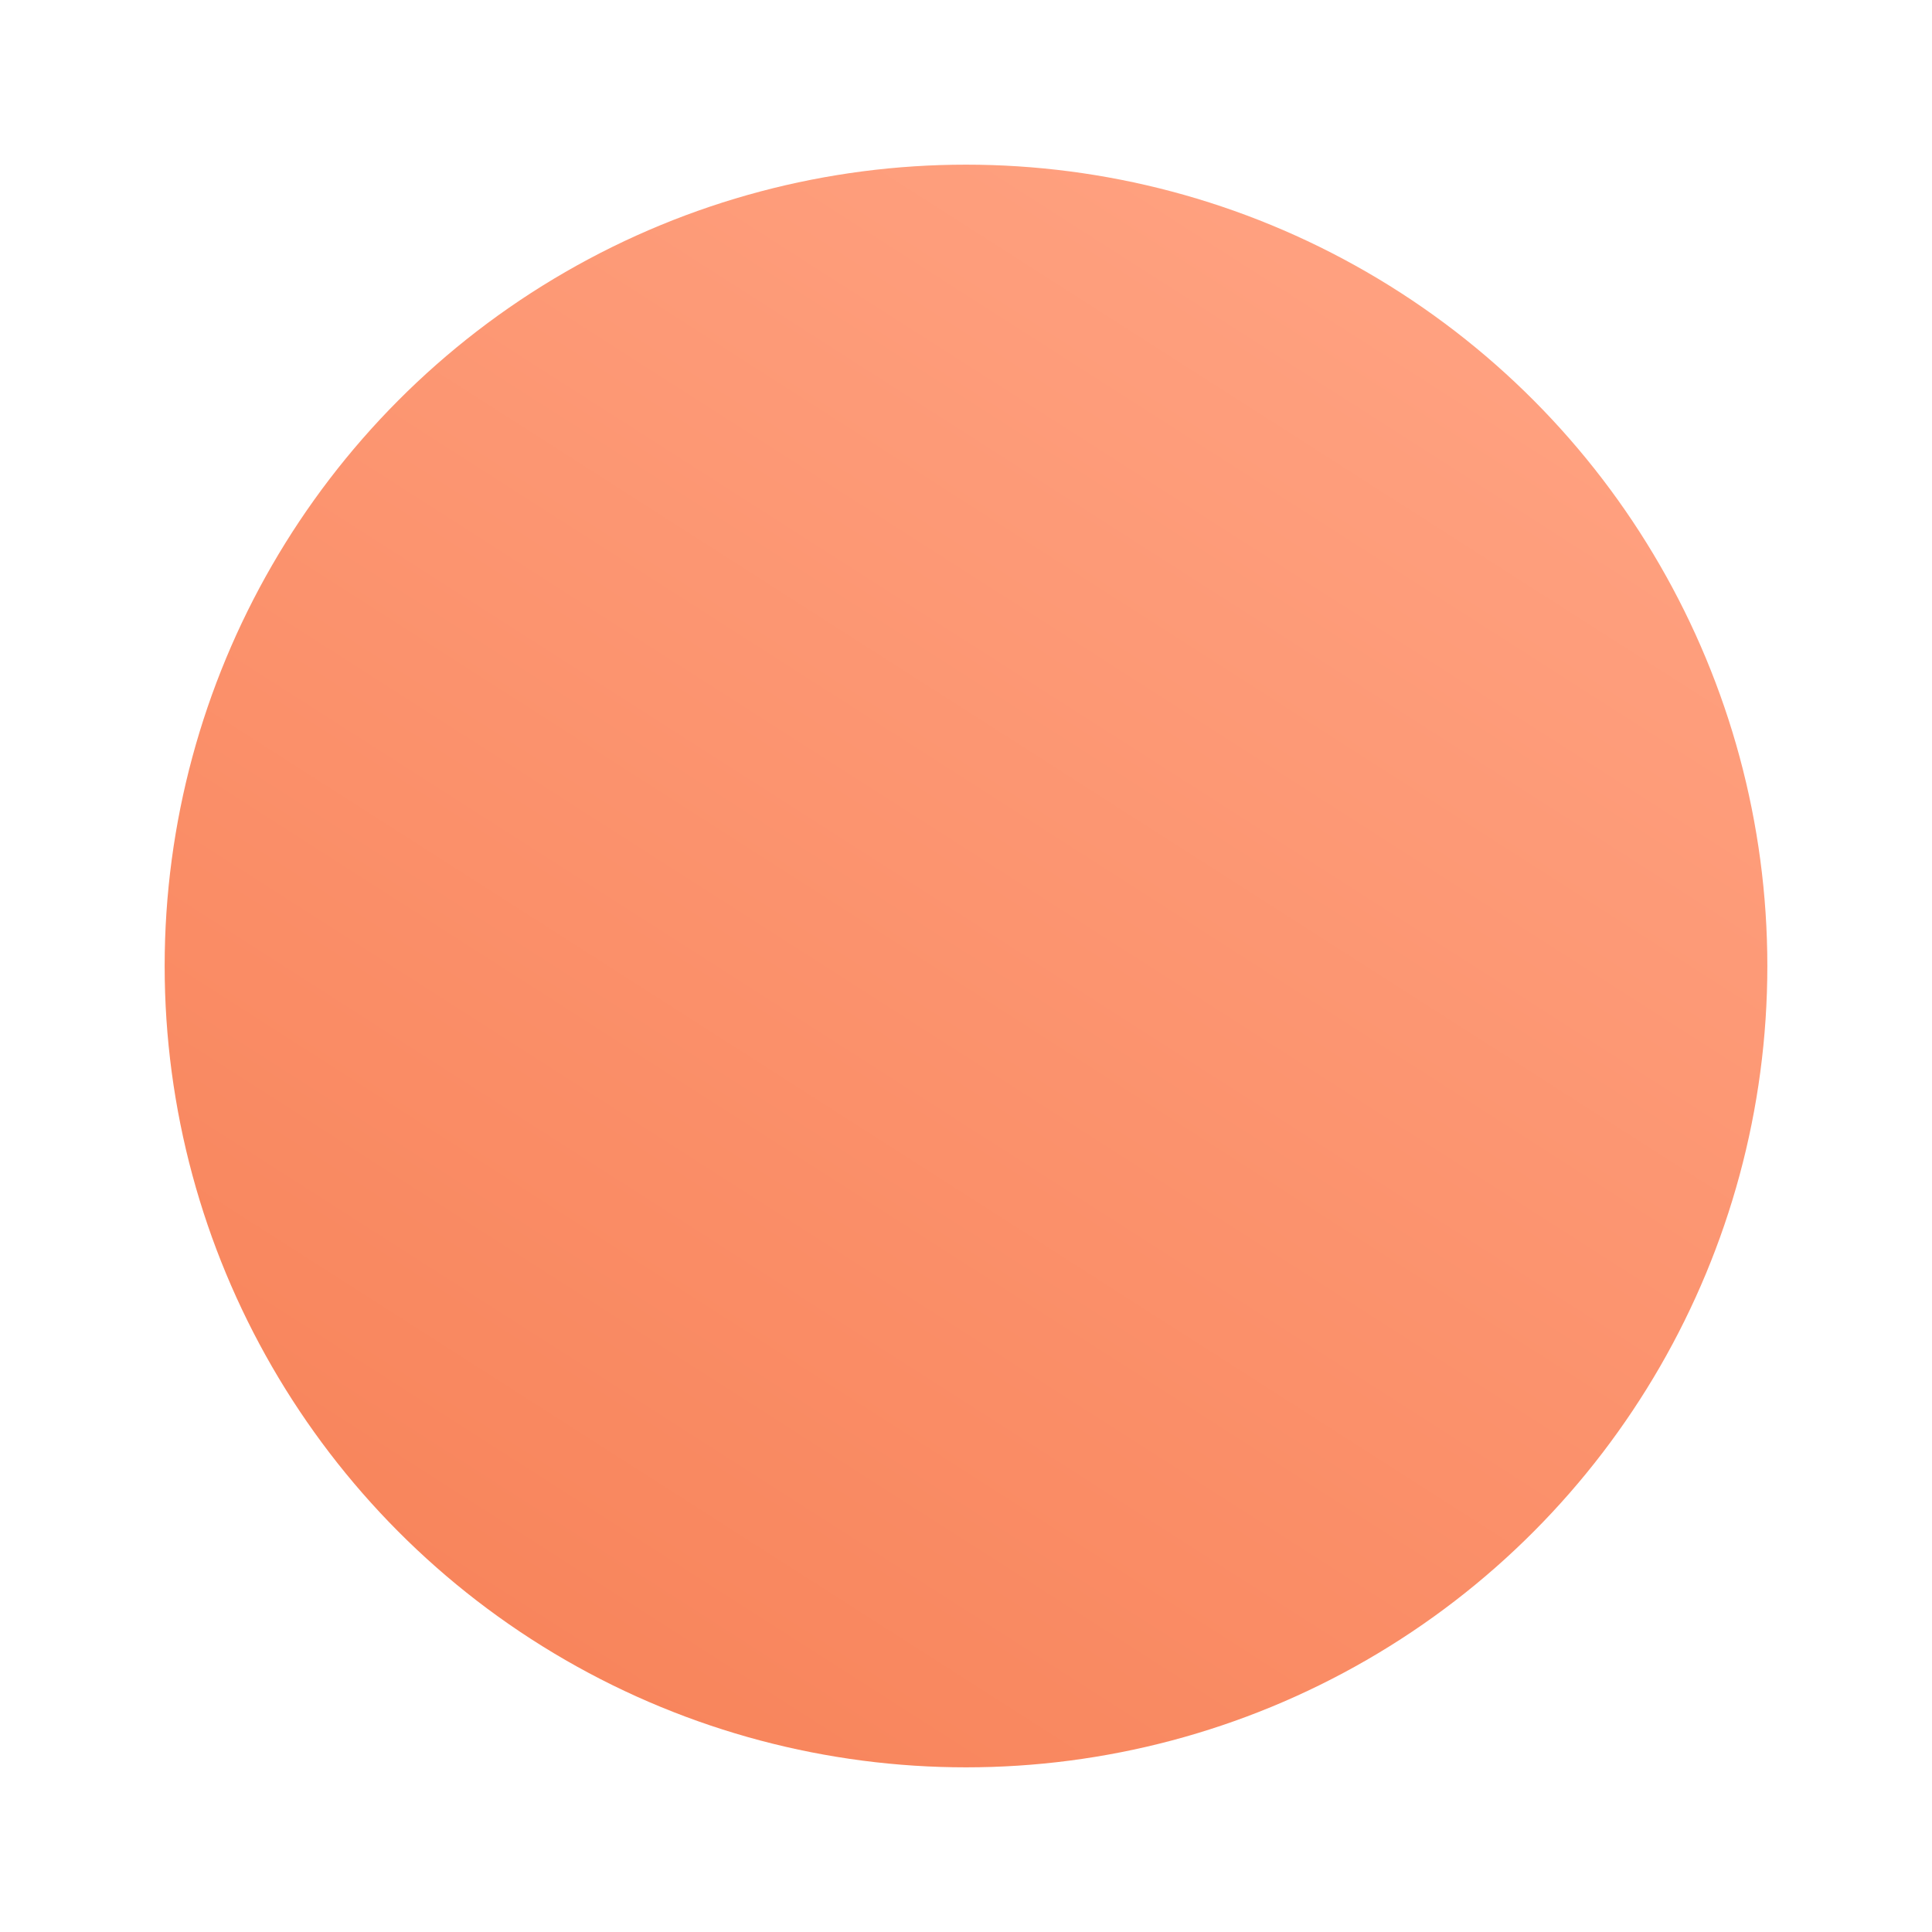 <svg xmlns="http://www.w3.org/2000/svg" xmlns:xlink="http://www.w3.org/1999/xlink" width="704" height="704" viewBox="0 0 704 704">
  <defs>
    <linearGradient id="linear-gradient" x1="0.803" y1="0.073" x2="0.247" y2="0.942" gradientUnits="objectBoundingBox">
      <stop offset="0" stop-color="#ffa180"/>
      <stop offset="1" stop-color="#f8855c"/>
    </linearGradient>
    <filter id="Ellipse_94" x="0" y="0" width="704" height="704" filterUnits="userSpaceOnUse">
      <feOffset dy="25" input="SourceAlpha"/>
      <feGaussianBlur stdDeviation="20" result="blur"/>
      <feFlood flood-color="#f8855c" flood-opacity="0.349"/>
      <feComposite operator="in" in2="blur"/>
      <feComposite in="SourceGraphic"/>
    </filter>
  </defs>
  <g id="orange-eclipse" transform="translate(60 35)">
    <g transform="matrix(1, 0, 0, 1, -60, -35)" filter="url(#Ellipse_94)">
      <circle id="Ellipse_94-2" data-name="Ellipse 94" cx="292" cy="292" r="292" transform="translate(60 35)" fill="url(#linear-gradient)"/>
    </g>
  </g>
</svg>
